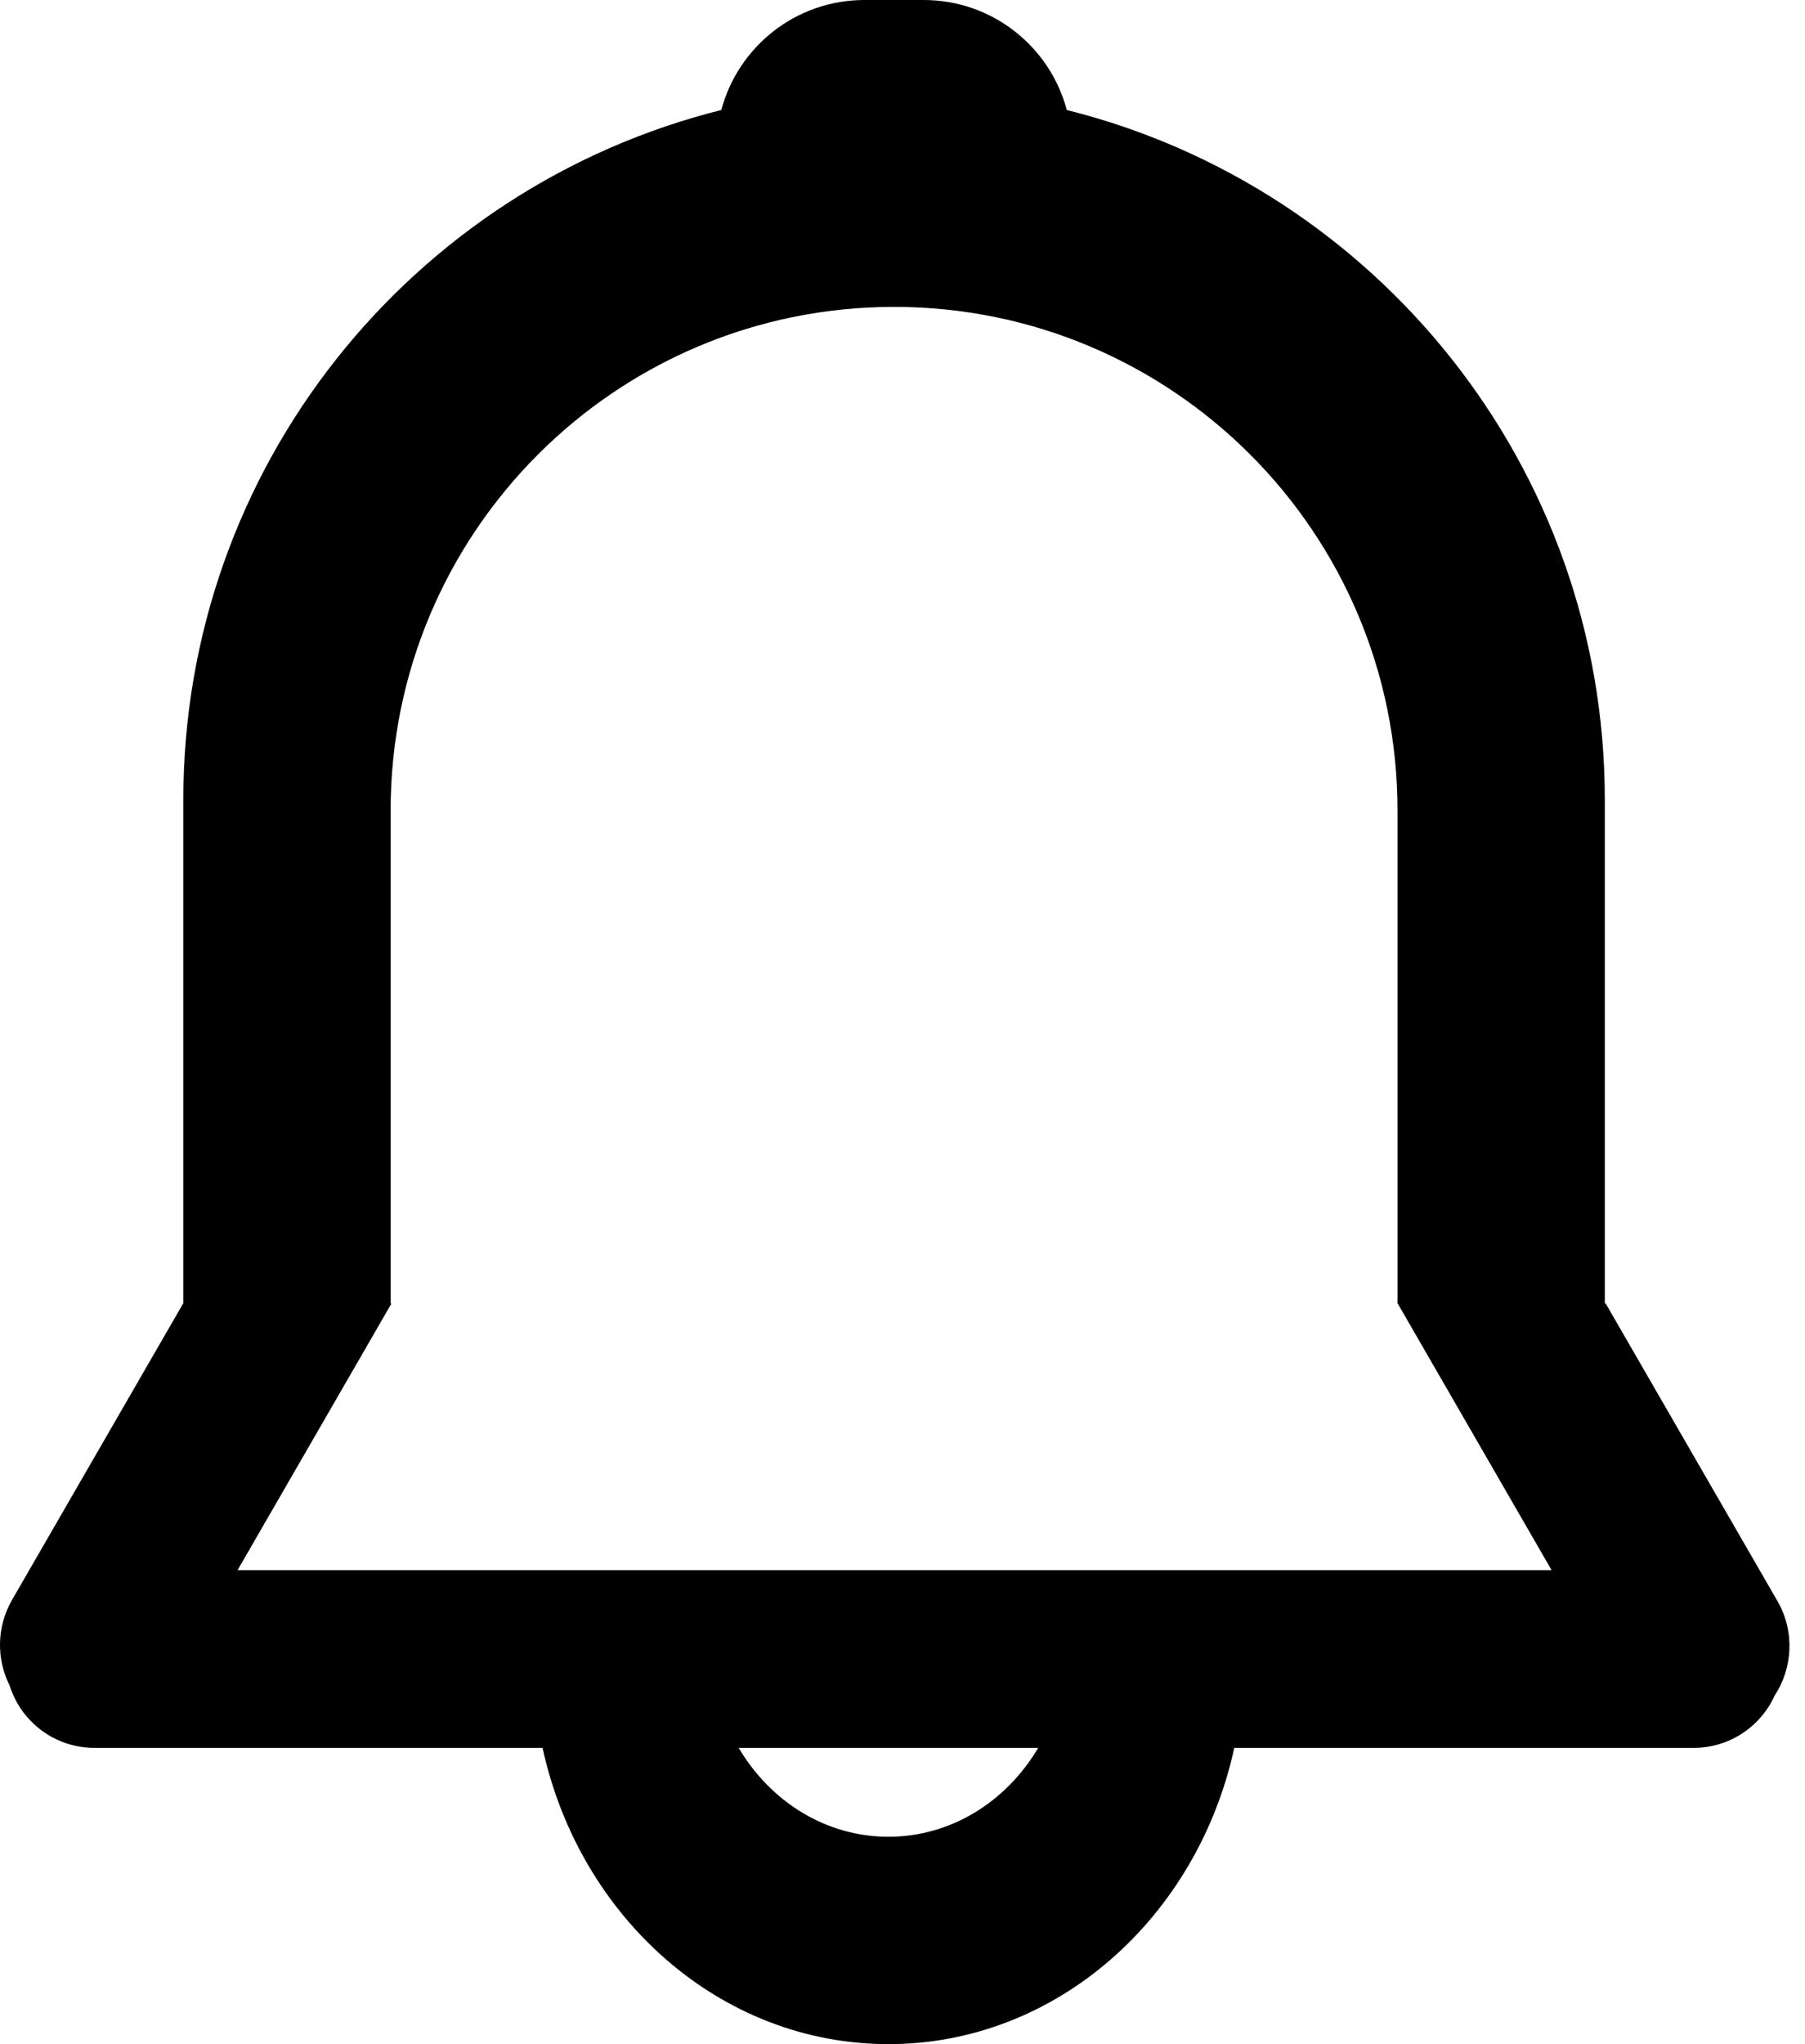 <svg width="53" height="60" viewBox="0 0 53 60" fill="none" xmlns="http://www.w3.org/2000/svg">
<path fill-rule="evenodd" clip-rule="evenodd" d="M47.122 23.478C47.122 13.702 40.399 5.495 31.324 3.229C30.831 1.37 29.136 0 27.122 0H25.383C23.368 0 21.674 1.37 21.18 3.229C12.105 5.495 5.383 13.702 5.383 23.478V38.261H5.377L0.355 46.959C-0.108 47.761 -0.104 48.706 0.284 49.476C0.616 50.536 1.605 51.304 2.774 51.304H49.73C50.788 51.304 51.698 50.675 52.108 49.771C52.64 48.962 52.707 47.889 52.19 46.993L47.148 38.261H47.122V23.478ZM41.041 38.261H41.034L41.034 38.199L41.035 38.105V23.79C41.035 15.626 34.416 9.008 26.252 9.008C18.088 9.008 11.47 15.626 11.47 23.79V38.105C11.47 38.157 11.47 38.209 11.47 38.261H11.494L6.976 46.087H45.559L41.041 38.261ZM26.087 60C21.153 60 17.018 56.29 15.931 51.304H21.69C22.617 52.873 24.24 53.913 26.087 53.913C27.934 53.913 29.557 52.873 30.484 51.304H36.242C35.155 56.29 31.021 60 26.087 60Z" fill="black"/>
</svg>

